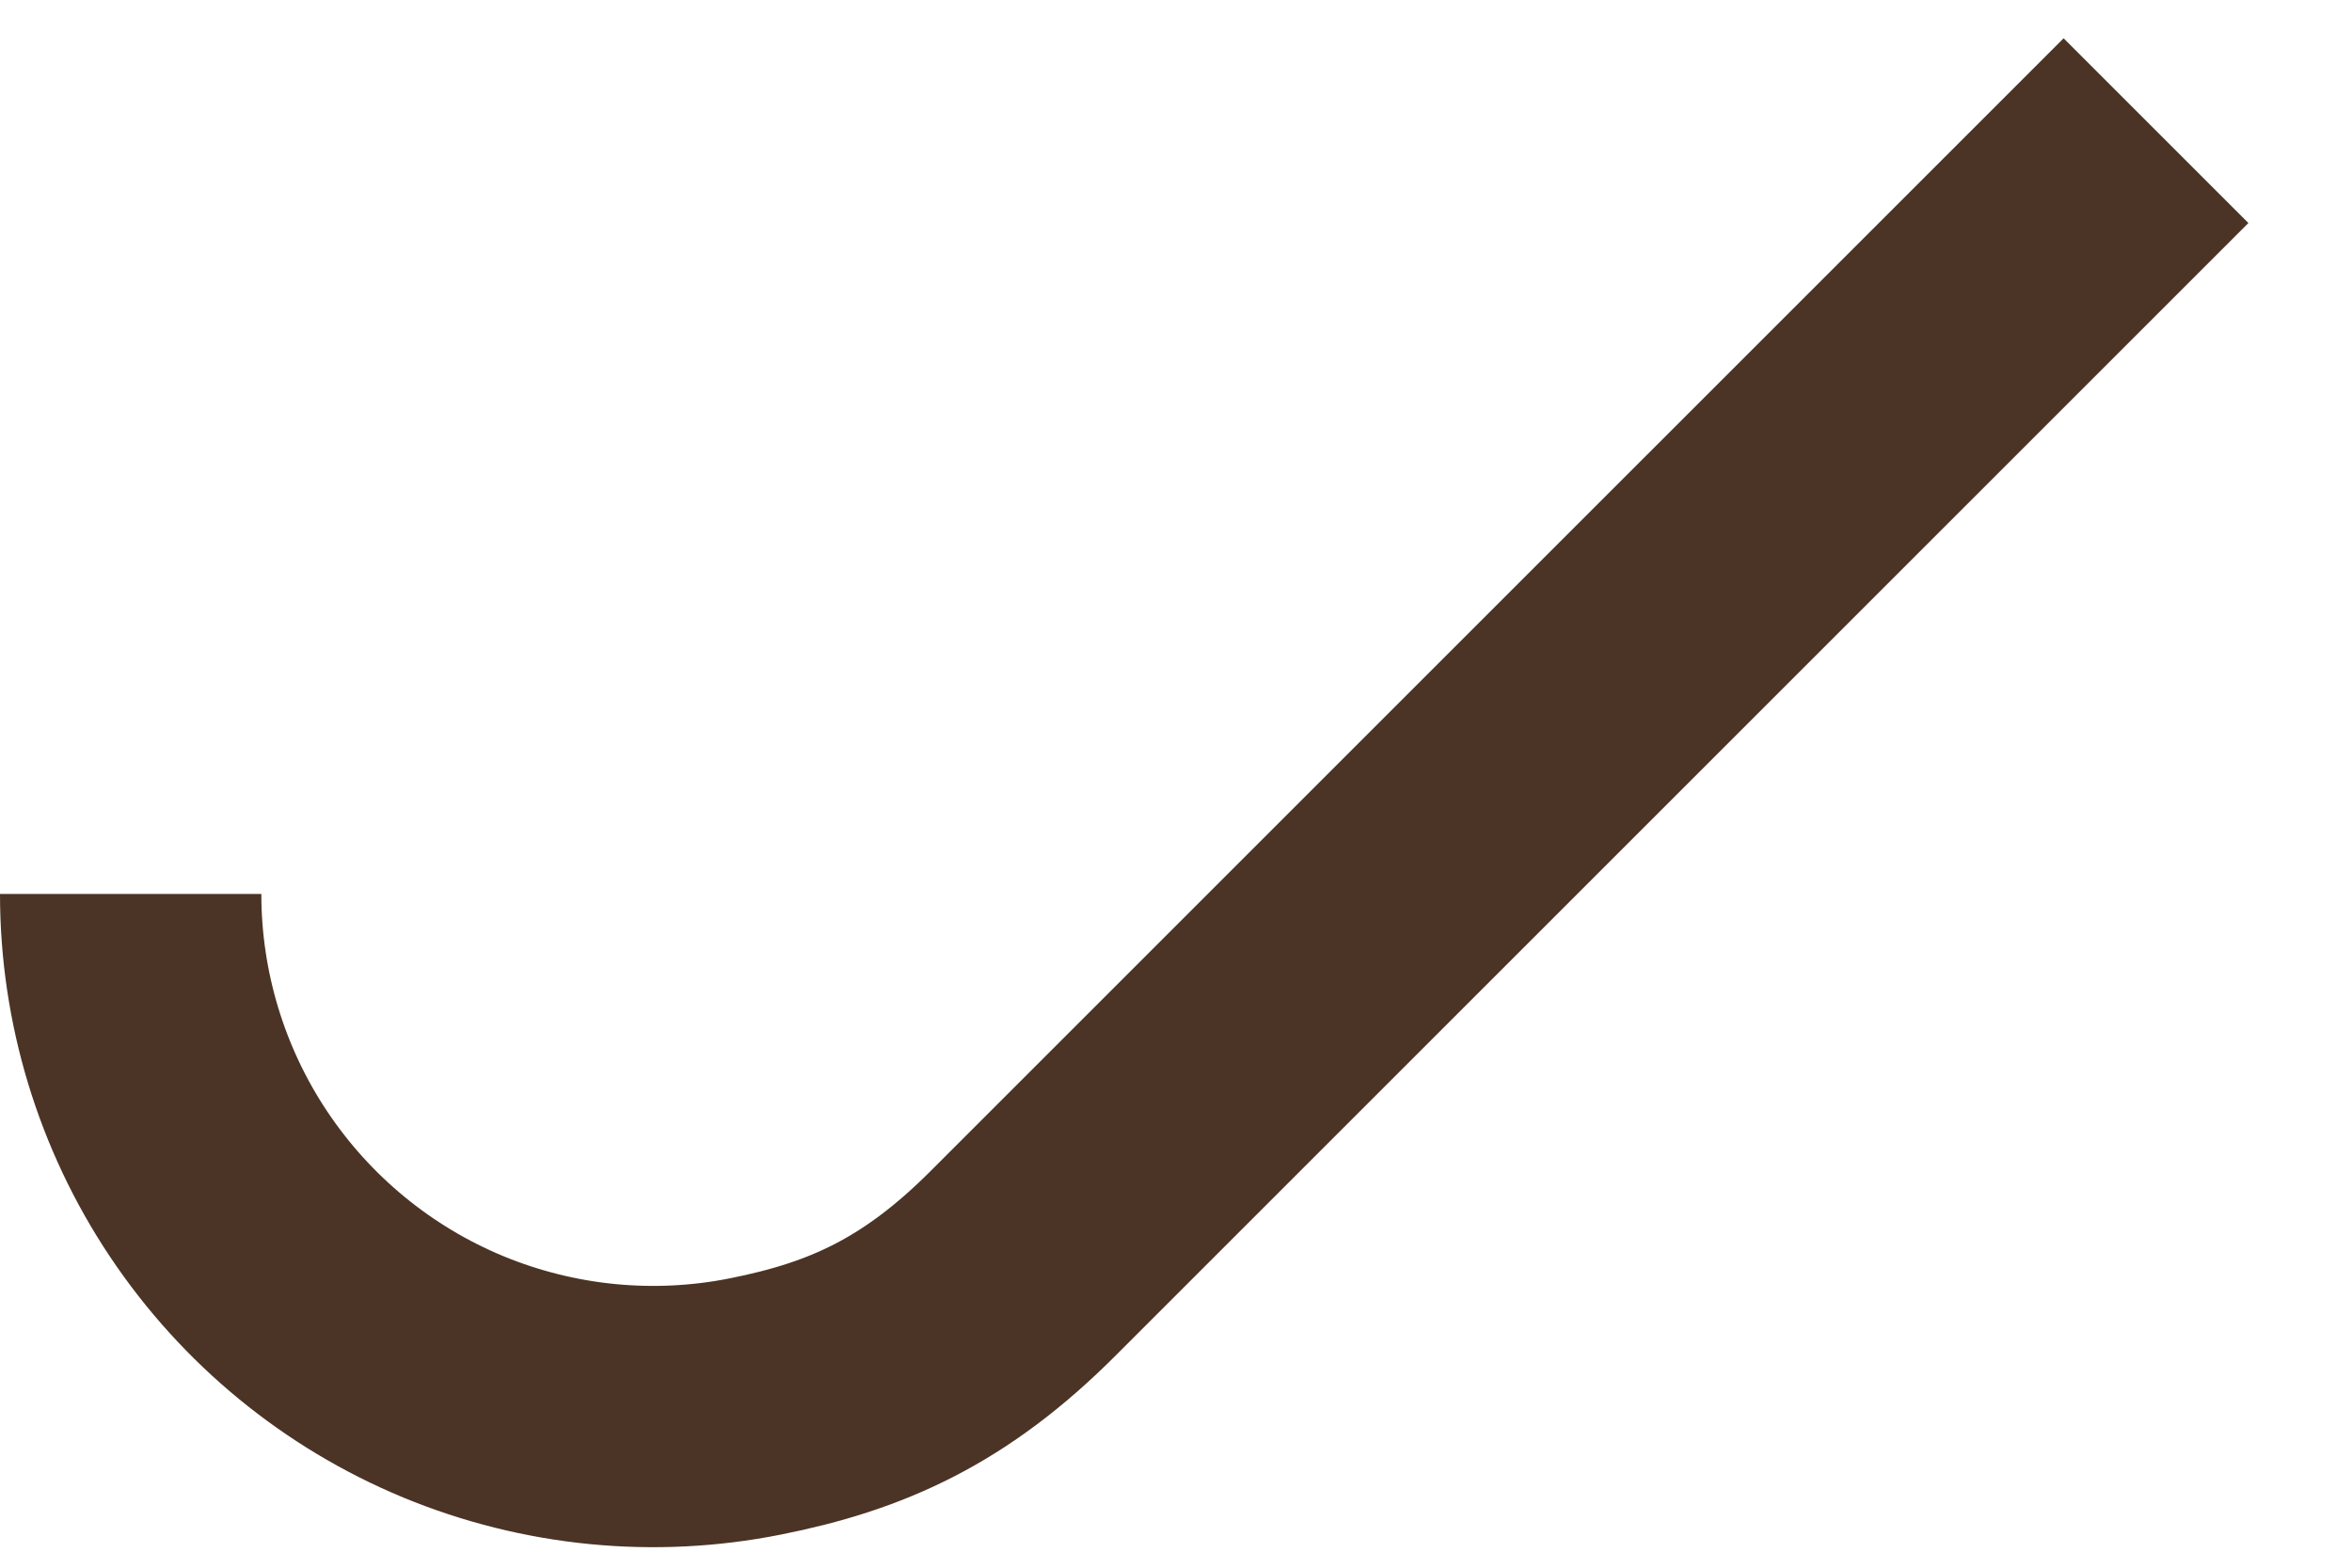 <svg width="18" height="12" viewBox="0 0 18 12" fill="none" xmlns="http://www.w3.org/2000/svg">
<path d="M1 6.843C1 7.634 1.235 8.408 1.674 9.065C2.114 9.723 2.738 10.236 3.469 10.539C4.2 10.841 5.004 10.921 5.78 10.766C6.556 10.612 7.157 10.343 7.828 9.672L16.5 1" stroke="#4B3425" stroke-width="2" stroke-linejoin="round"/>
</svg>
